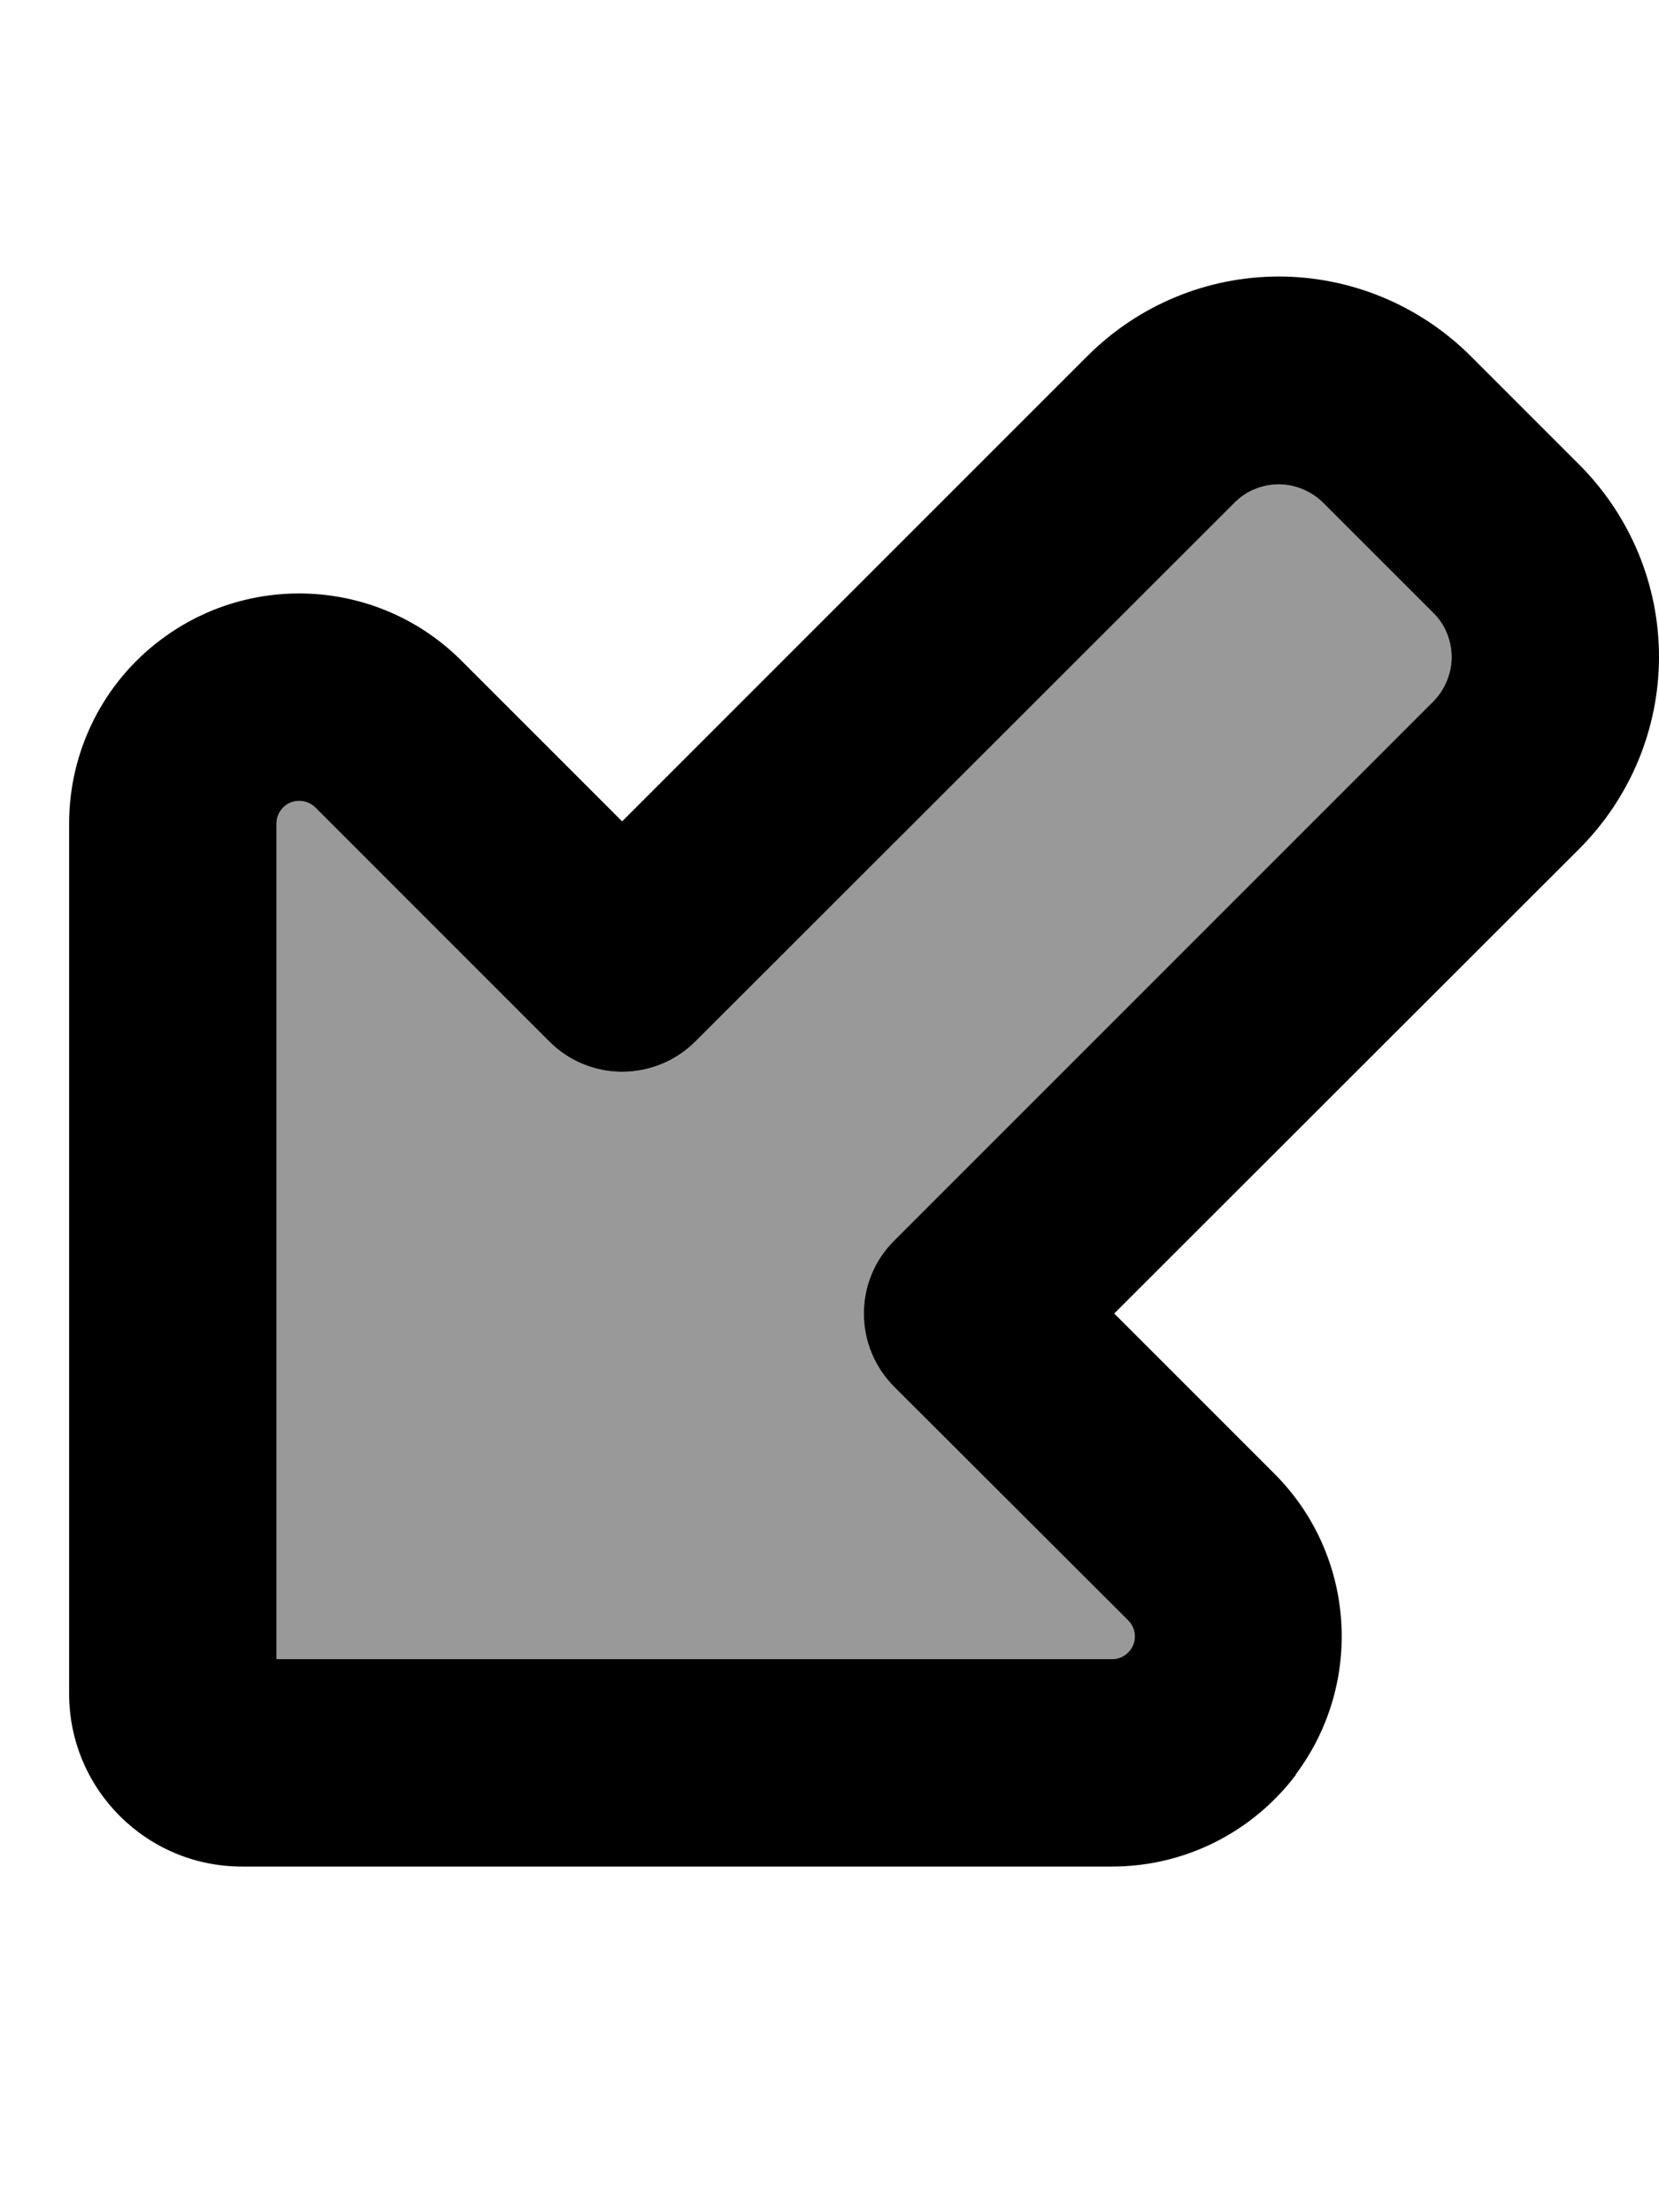<svg xmlns="http://www.w3.org/2000/svg" viewBox="0 0 384 512"><!--! Font Awesome Pro 6.7.1 by @fontawesome - https://fontawesome.com License - https://fontawesome.com/license (Commercial License) Copyright 2024 Fonticons, Inc. --><defs><style>.fa-secondary{opacity:.4}</style></defs><path class="fa-secondary" d="M64 190.6L64 384l193.4 0c1.7 0 3.2-.8 4.2-2.1c1.6-2.1 1.4-5-.5-6.9L207 321c-9.4-9.4-9.4-24.6 0-33.9L331.7 162.4c2.7-2.7 4.3-6.5 4.3-10.3s-1.5-7.6-4.3-10.3l-25.4-25.4c-2.7-2.7-6.5-4.3-10.3-4.3s-7.6 1.5-10.3 4.3L161 241c-9.4 9.4-24.6 9.4-33.9 0L73 186.9c-1.8-1.8-4.8-2.1-6.9-.5c-1.3 1-2.1 2.5-2.1 4.2z"/><path class="fa-primary" d="M64 384l193.4 0c1.7 0 3.2-.8 4.2-2.1c1.6-2.1 1.4-5-.5-6.9L207 321c-9.4-9.4-9.4-24.6 0-33.9L331.7 162.4c2.7-2.7 4.3-6.5 4.3-10.3s-1.5-7.6-4.3-10.3l-25.4-25.4c-2.7-2.7-6.5-4.3-10.3-4.3s-7.6 1.5-10.3 4.3L161 241c-9.4 9.4-24.6 9.4-33.9 0L73 186.9c-1.8-1.8-4.8-2.1-6.9-.5c-1.3 1-2.1 2.5-2.1 4.2L64 384zm236 26.7c-10.1 13.4-25.8 21.3-42.6 21.3L56 432c-22.1 0-40-17.9-40-40l0-201.4c0-16.8 7.9-32.6 21.3-42.6c21.2-15.9 50.9-13.8 69.6 5L144 190.1 251.7 82.4C263.5 70.6 279.4 64 296 64s32.5 6.6 44.3 18.3l25.4 25.4C377.4 119.5 384 135.4 384 152s-6.6 32.5-18.3 44.3L257.9 304 295 341.1c18.7 18.7 20.8 48.4 4.9 69.6z"/></svg>